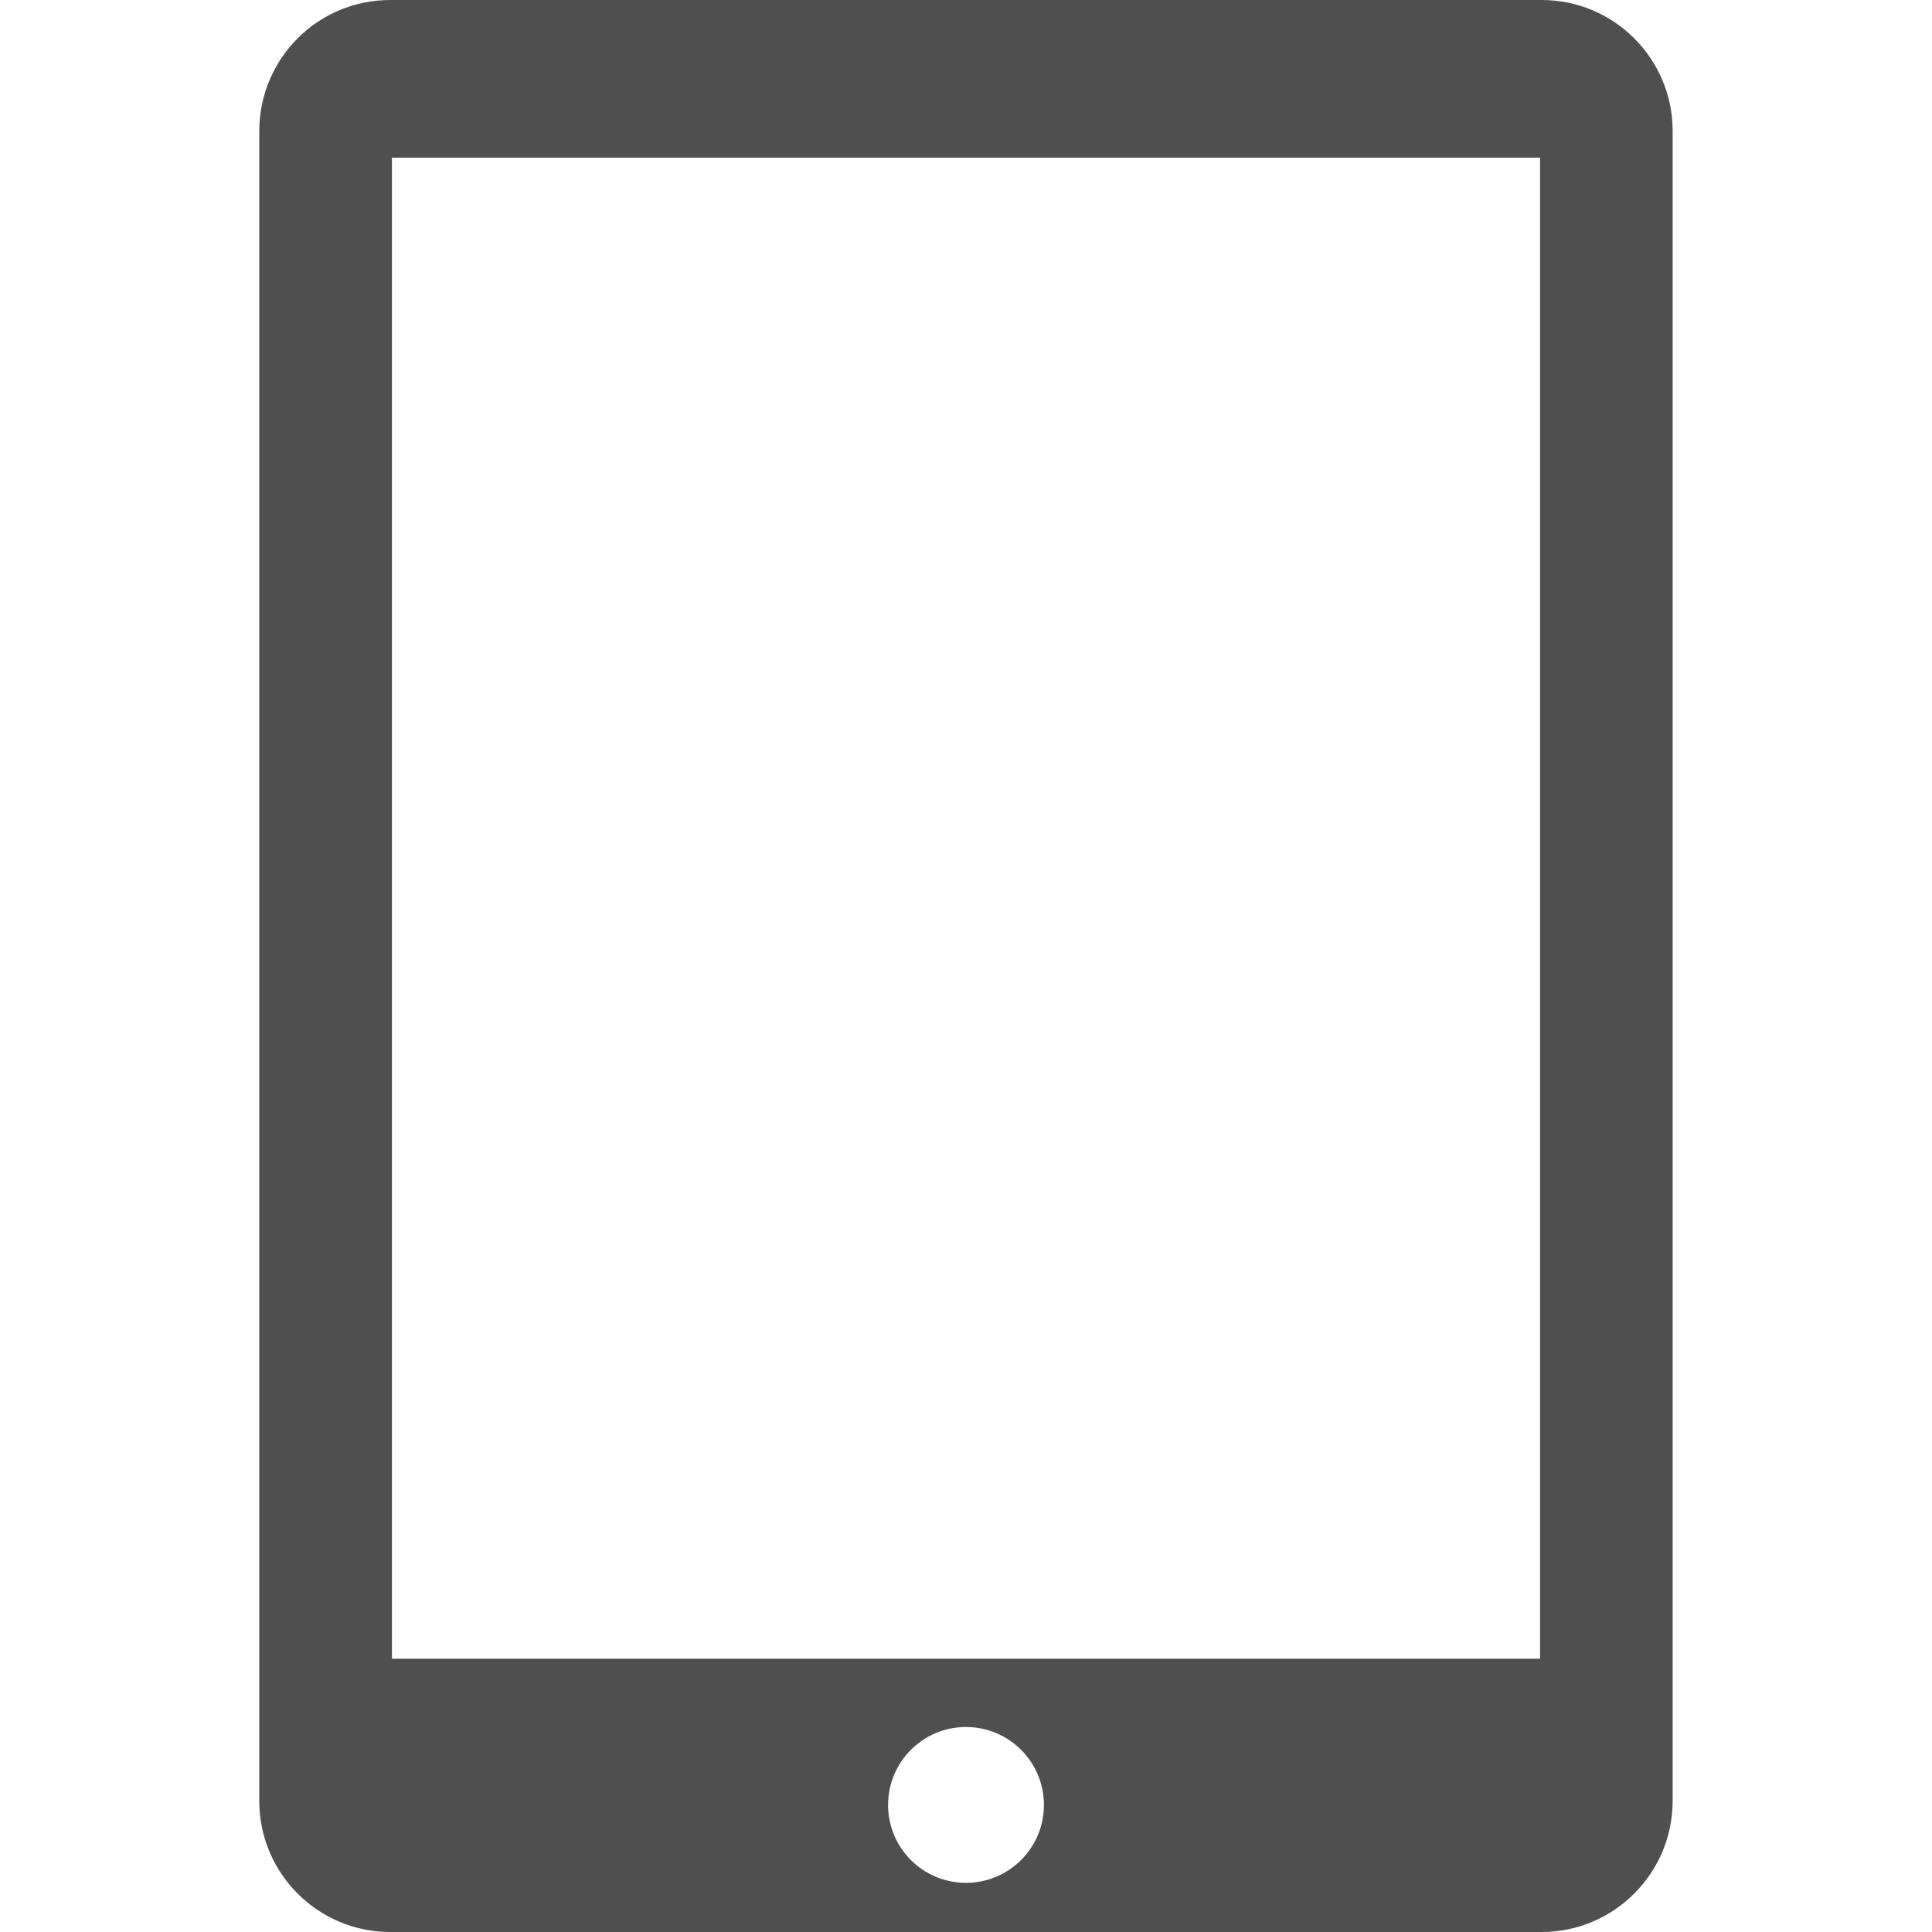 <svg width="72" height="72" viewBox="0 0 72 72" fill="none" xmlns="http://www.w3.org/2000/svg">
<path d="M57.451 0H14.544C11.839 0 9.662 2.188 9.662 4.891V67.112C9.662 69.806 11.839 72 14.544 72H57.451C60.147 72 62.335 69.808 62.335 67.112V4.891C62.339 2.188 60.149 0 57.451 0ZM36 70.168C34.394 70.168 33.096 68.87 33.096 67.266C33.096 65.661 34.394 64.36 36 64.36C37.601 64.36 38.904 65.661 38.904 67.266C38.904 68.87 37.601 70.168 36 70.168ZM57.394 61.817H14.606V5.875H57.394V61.817Z" fill="#4F4F4F"/>
</svg>
